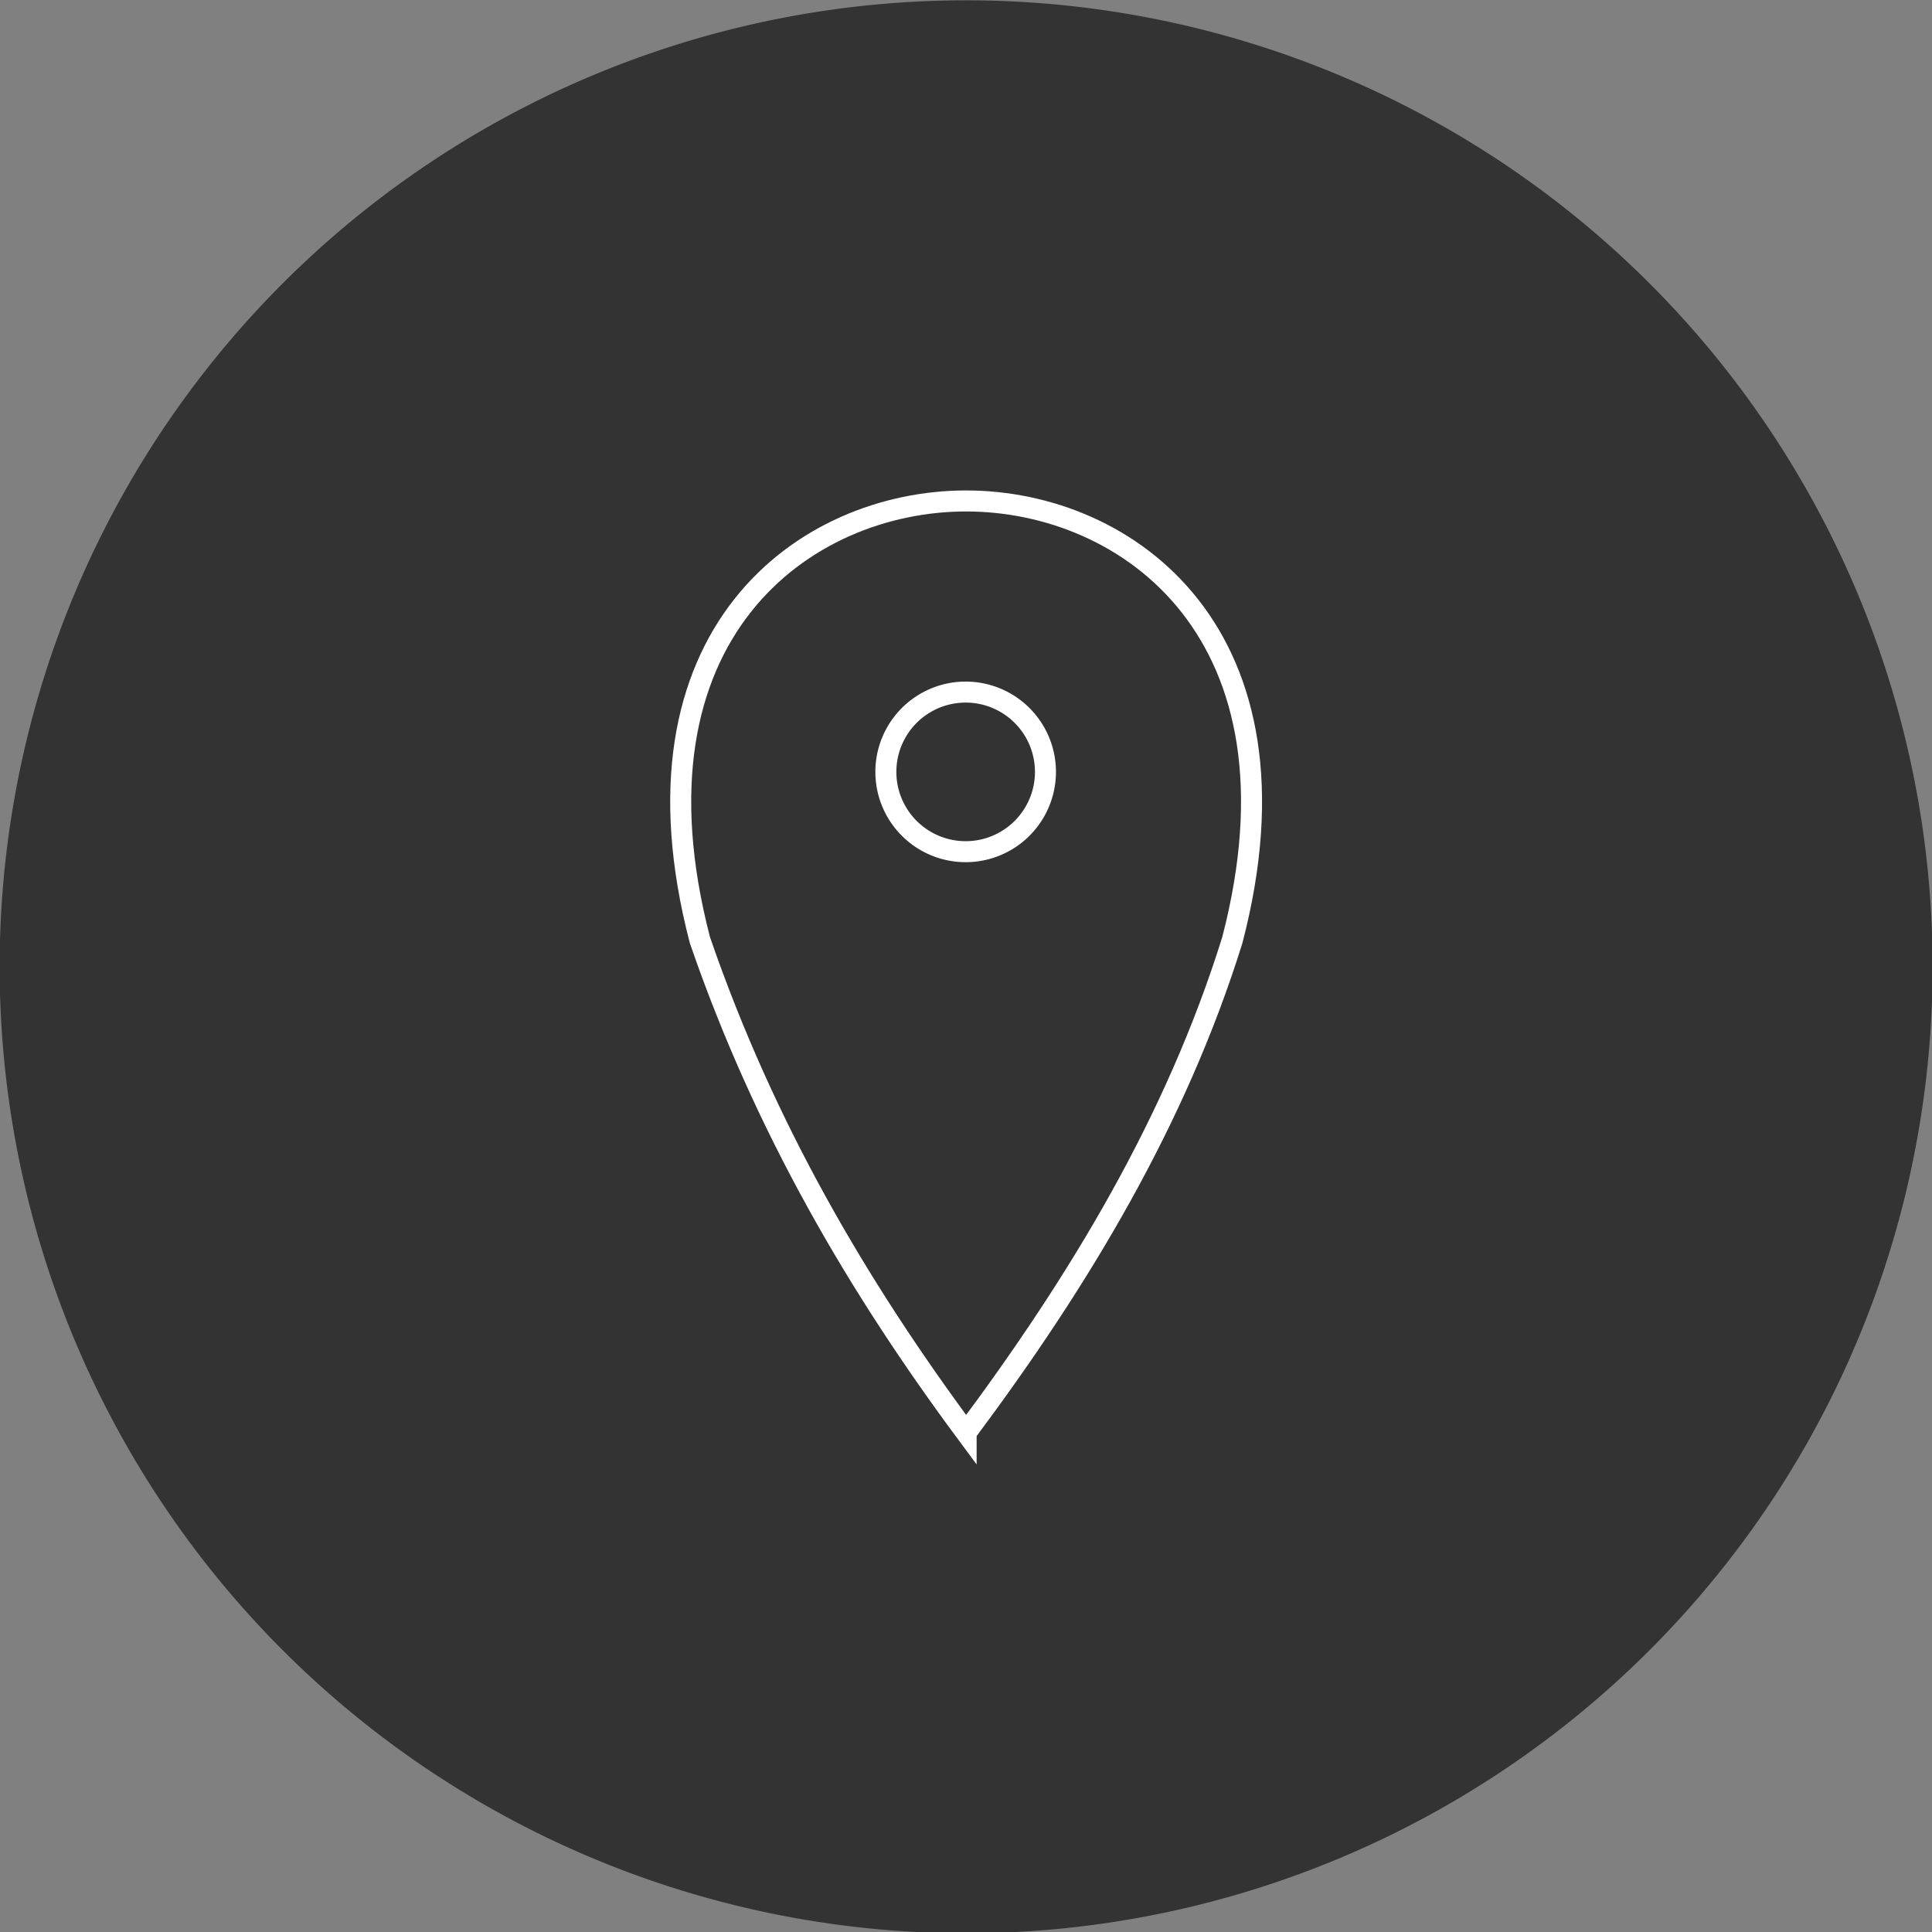 <!-- Created with Inkscape (http://www.inkscape.org/) -->
<svg id="svg3866" xmlns:rdf="http://www.w3.org/1999/02/22-rdf-syntax-ns#" xmlns="http://www.w3.org/2000/svg" viewBox="0 0 400 400" version="1.1" xmlns:cc="http://creativecommons.org/ns#" xmlns:dc="http://purl.org/dc/elements/1.1/">
	<rect x="0" y="0" width="400" height="400" fill="#808080" stroke="none"/>
	<g id="layer1" transform="translate(0,-652.362)">
		<g id="g6326" fill="#333" stroke-miterlimit="4" transform="matrix(0.435,0,0,0.435,146.021,522.841)">
			<path id="path6368" d="m584.15,757.9a460,460,0,0,1,-920,0,460,460,0,1,1,920,0z" stroke-width="0"/>
			<g id="g6504" transform="translate(-381.562,203.822)" stroke="#FFF" stroke-dasharray="none">
				<path id="path6498" stroke-linejoin="miter" d="M505.71,775.79c-51.23-69.12-95.87-144.85-126.69-234.38-38.01-145.7,49.73-209.05,126.69-209.05,76.968,0,164.7,63.347,126.69,209.04-26.764,85.861-72.736,162.12-126.69,234.38z" stroke-linecap="butt" stroke-width="10"/>
				<path id="path6501" stroke-linejoin="round" d="m540,3300a60,60,0,1,1,-120,0,60,60,0,1,1,120,0z" transform="matrix(0.633,0,0,0.633,201.649,-1627.592)" stroke-dashoffset="0" stroke-linecap="square" stroke-width="15.786"/>
			</g>
		</g>
	</g>
</svg>
